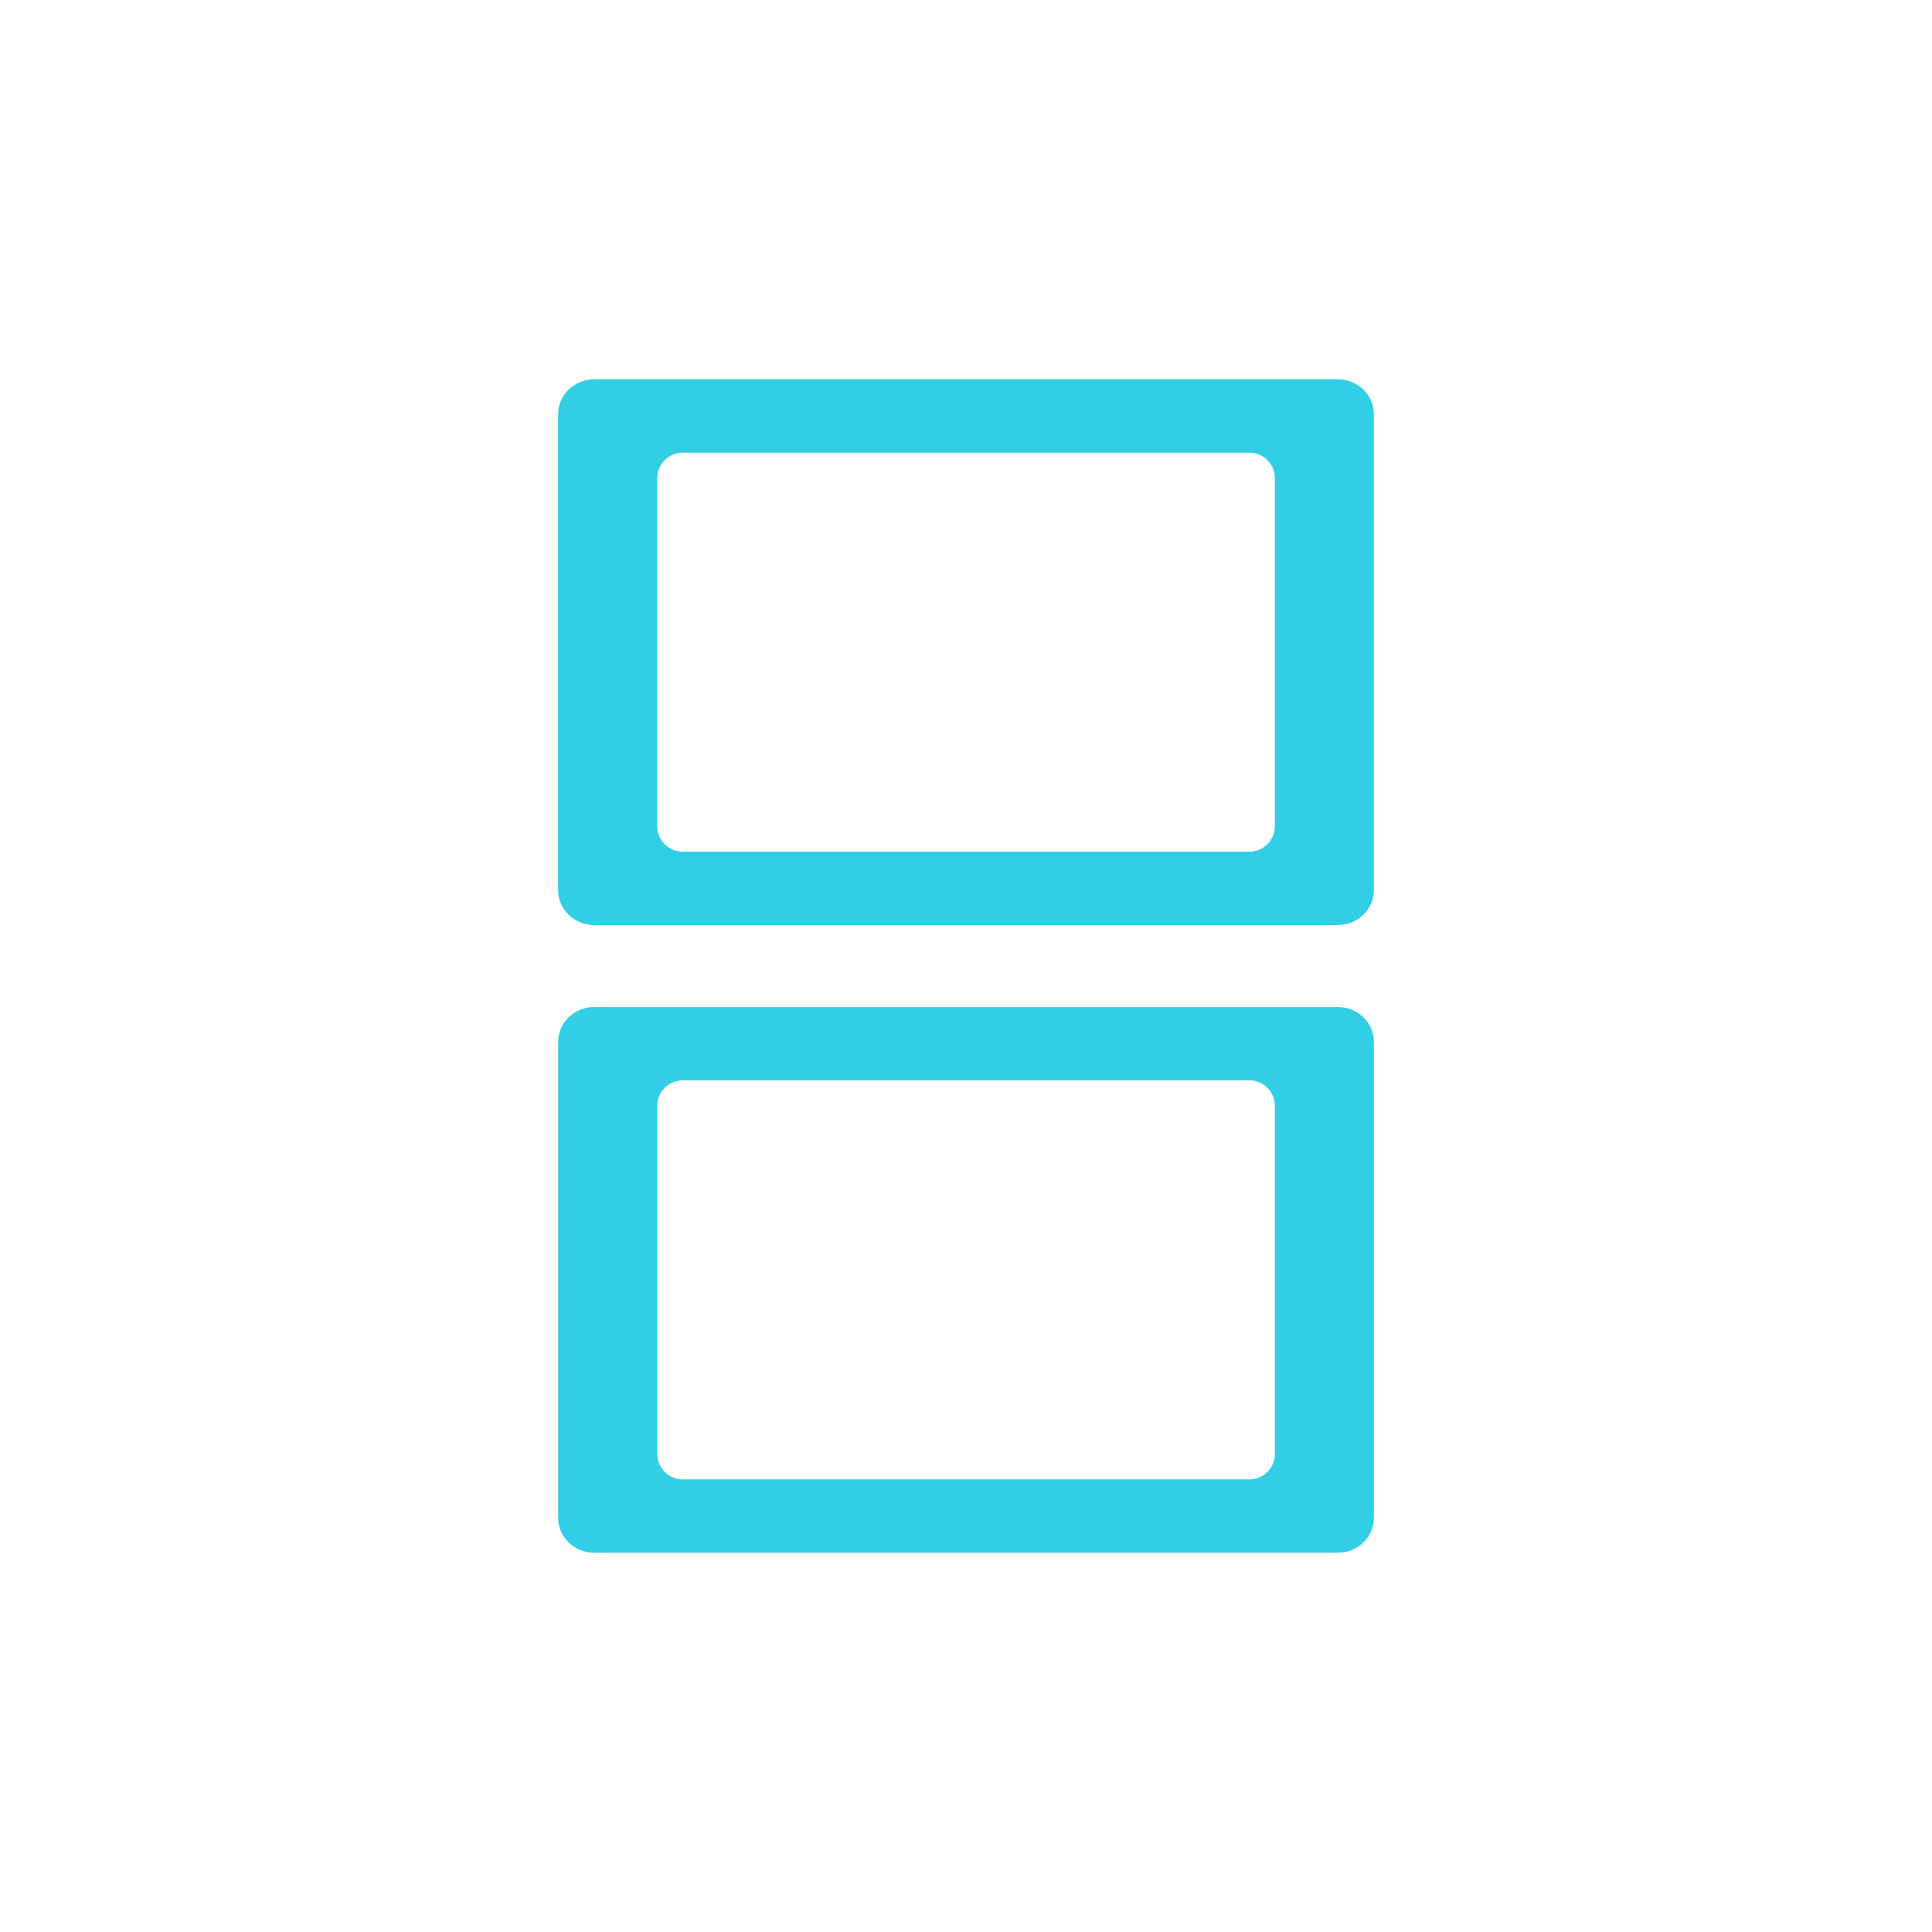 <?xml version="1.0" encoding="UTF-8" standalone="no"?>
<svg
   xmlns:dc="http://purl.org/dc/elements/1.1/"
   xmlns:cc="http://creativecommons.org/ns#"
   xmlns:rdf="http://www.w3.org/1999/02/22-rdf-syntax-ns#"
   xmlns:svg="http://www.w3.org/2000/svg"
   xmlns="http://www.w3.org/2000/svg"
   xmlns:sodipodi="http://sodipodi.sourceforge.net/DTD/sodipodi-0.dtd"
   xmlns:inkscape="http://www.inkscape.org/namespaces/inkscape"
   viewBox="0 0 512 512"
   id="svg2"
   version="1.1"
   inkscape:version="0.91 r"
   sodipodi:docname="DeSmuME.svg">
  <defs
     id="defs26" />
  <sodipodi:namedview
     pagecolor="#ffffff"
     bordercolor="#666666"
     borderopacity="1"
     objecttolerance="10"
     gridtolerance="10"
     guidetolerance="10"
     inkscape:pageopacity="0"
     inkscape:pageshadow="2"
     inkscape:window-width="647"
     inkscape:window-height="480"
     id="namedview24"
     showgrid="false"
     inkscape:zoom="0.4609375"
     inkscape:cx="576"
     inkscape:cy="256"
     inkscape:window-x="0"
     inkscape:window-y="0"
     inkscape:window-maximized="0"
     inkscape:current-layer="svg2" />
  <path
     style="fill:#31CEE6;fill-rule:evenodd"
     inkscape:connector-curvature="0"
     id="path22"
     d="m 157.47,100.52 c -5.286,0 -9.563,4.142 -9.563,9.281 l 0,126.09 c 0,5.14 4.276,9.25 9.563,9.25 l 197.06,0 c 5.286,0 9.563,-4.11 9.563,-9.25 l 0,-126.09 c 0,-5.14 -4.276,-9.281 -9.563,-9.281 l -197.06,0 m 23.469,19.437 150.13,0 c 3.757,0 6.781,3.02 6.781,6.781 l 0,92.19 c 0,3.757 -3.02,6.781 -6.781,6.781 l -150.12,0 c -3.757,0 -6.781,-3.02 -6.781,-6.781 l 0,-92.19 c 0,-3.757 3.02,-6.781 6.781,-6.781 m -23.469,146.91 c -5.286,0 -9.563,4.142 -9.563,9.281 l 0,126.09 c 0,5.14 4.276,9.25 9.563,9.25 l 197.06,0 c 5.286,0 9.563,-4.11 9.563,-9.25 l 0,-126.09 c 0,-5.14 -4.276,-9.281 -9.563,-9.281 l -197.06,0 m 23.469,19.438 150.13,0 c 3.757,0 6.781,3.02 6.781,6.781 l 0,92.19 c 0,3.757 -3.02,6.781 -6.781,6.781 l -150.12,0 c -3.757,0 -6.781,-3.02 -6.781,-6.781 l 0,-92.19 c 0,-3.757 3.02,-6.781 6.781,-6.781" />
</svg>
